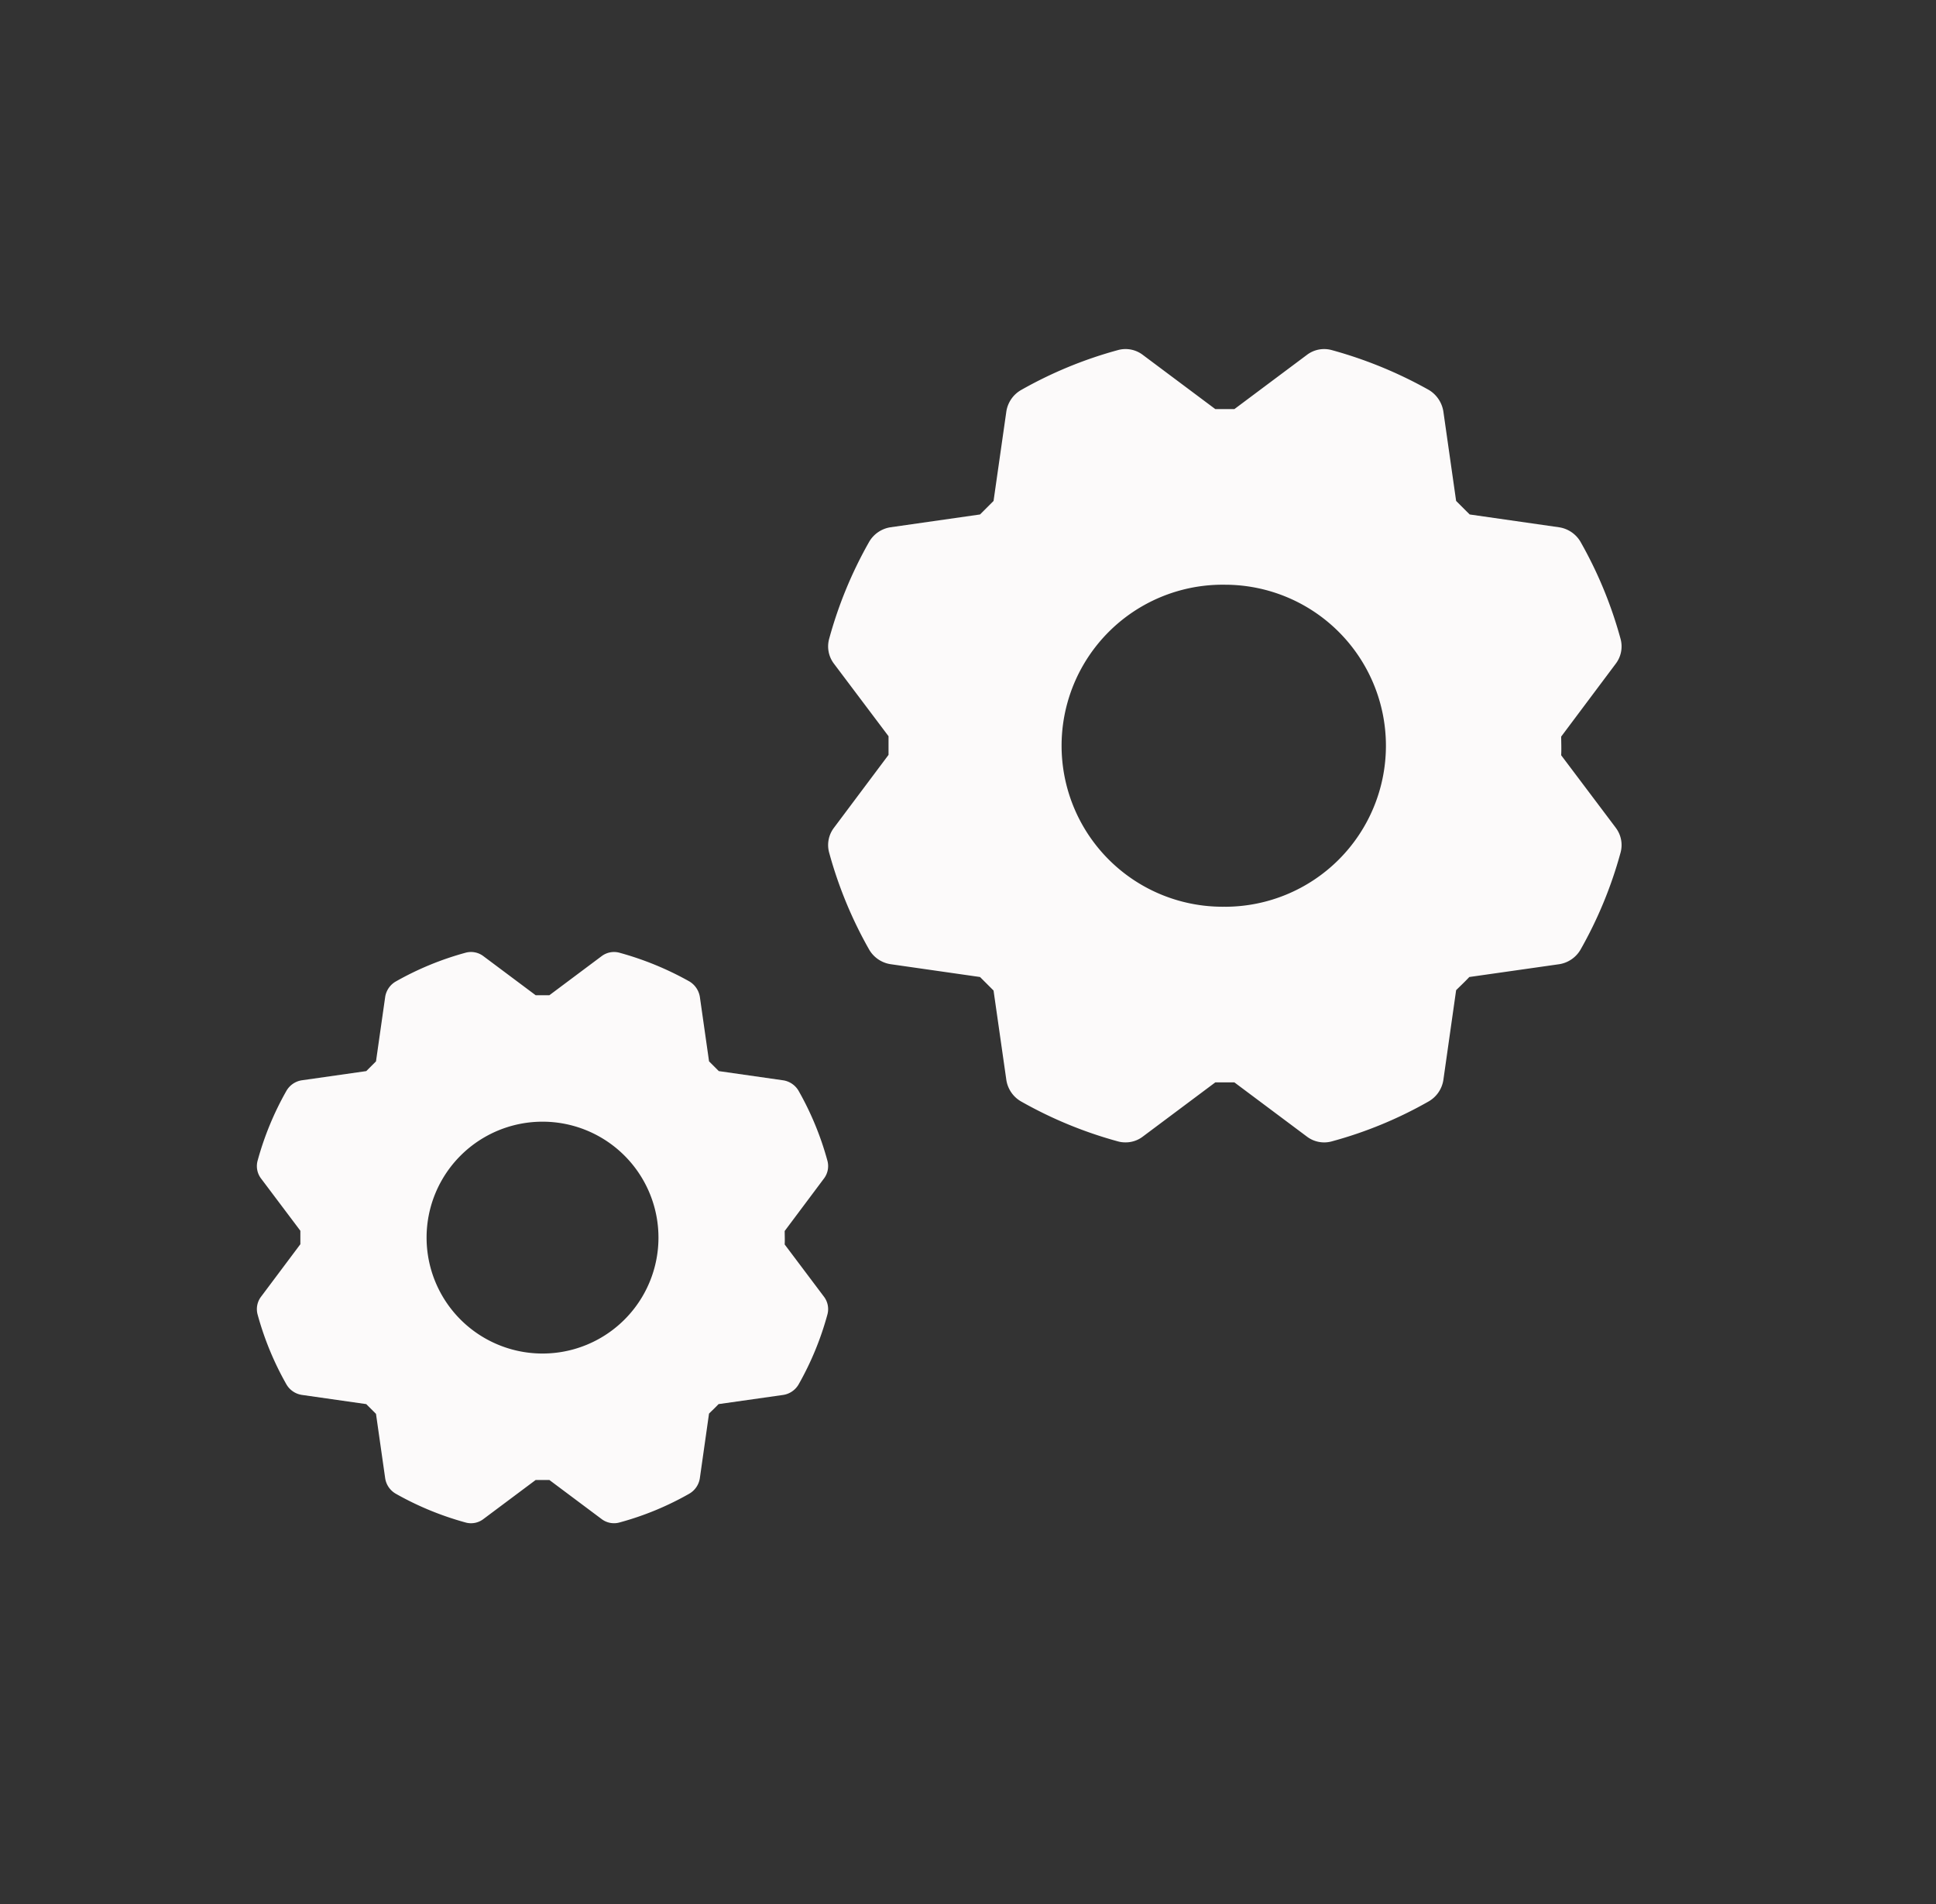 <svg width="61" height="60" fill="none" xmlns="http://www.w3.org/2000/svg"><rect width="100%" height="100%" fill="#333333" stroke="none"/><path d="m25.96 40.86-1.236-1.644c.008-.15 0-.307 0-.424l1.236-1.652a.648.648 0 0 0 .108-.572 9.529 9.529 0 0 0-.905-2.192.68.68 0 0 0-.481-.332l-2.034-.291-.307-.307-.29-2.034a.698.698 0 0 0-.325-.482 9.757 9.757 0 0 0-2.2-.905.649.649 0 0 0-.573.108l-1.643 1.229h-.432l-1.644-1.229a.646.646 0 0 0-.573-.108 9.535 9.535 0 0 0-2.192.905.682.682 0 0 0-.332.482l-.29 2.034-.307.307-2.034.29a.68.68 0 0 0-.482.333 9.53 9.53 0 0 0-.905 2.192.647.647 0 0 0 .108.572l1.237 1.644v.424L8.227 40.86a.648.648 0 0 0-.108.572 9.53 9.53 0 0 0 .905 2.192.68.68 0 0 0 .482.332l2.034.291.307.307.29 2.034a.68.68 0 0 0 .332.482c.69.391 1.427.695 2.192.905a.64.64 0 0 0 .573-.108l1.644-1.229h.432l1.643 1.229a.646.646 0 0 0 .573.108 9.383 9.383 0 0 0 2.192-.905.682.682 0 0 0 .332-.482l.29-2.042c.1-.1.217-.208.3-.299l2.042-.29a.68.68 0 0 0 .482-.333c.391-.69.695-1.426.904-2.192a.647.647 0 0 0-.108-.572Zm-8.866 1.793a3.653 3.653 0 1 1 0-7.306 3.653 3.653 0 0 1 0 7.306ZM50.909 26.083 49.19 23.8c.011-.208 0-.427 0-.588l1.718-2.295a.9.9 0 0 0 .15-.796 13.24 13.24 0 0 0-1.257-3.044.946.946 0 0 0-.67-.46l-2.824-.405-.427-.426-.403-2.825a.968.968 0 0 0-.45-.669 13.548 13.548 0 0 0-3.056-1.257.898.898 0 0 0-.795.15l-2.283 1.707h-.6l-2.283-1.707a.898.898 0 0 0-.796-.15c-1.063.29-2.086.713-3.044 1.257a.945.945 0 0 0-.461.669l-.404 2.825-.426.426-2.825.404a.946.946 0 0 0-.67.461 13.24 13.24 0 0 0-1.256 3.044.9.9 0 0 0 .15.796l1.718 2.283v.588l-1.718 2.295a.9.9 0 0 0-.15.796 13.24 13.24 0 0 0 1.257 3.044.946.946 0 0 0 .669.46l2.825.405.426.426.404 2.825a.945.945 0 0 0 .461.669c.959.544 1.981.966 3.044 1.257.079.023.16.034.242.034.2.003.395-.062.554-.184l2.283-1.707h.6l2.283 1.707a.9.9 0 0 0 .795.15 13.03 13.03 0 0 0 3.044-1.257.945.945 0 0 0 .462-.669l.403-2.836c.139-.139.3-.289.415-.415l2.837-.404a.945.945 0 0 0 .669-.461 13.24 13.24 0 0 0 1.257-3.044.9.9 0 0 0-.15-.796Zm-12.315 2.49a5.074 5.074 0 1 1 0-10.147 5.074 5.074 0 0 1 0 10.148Z" fill="#FCFAFA"/></svg>